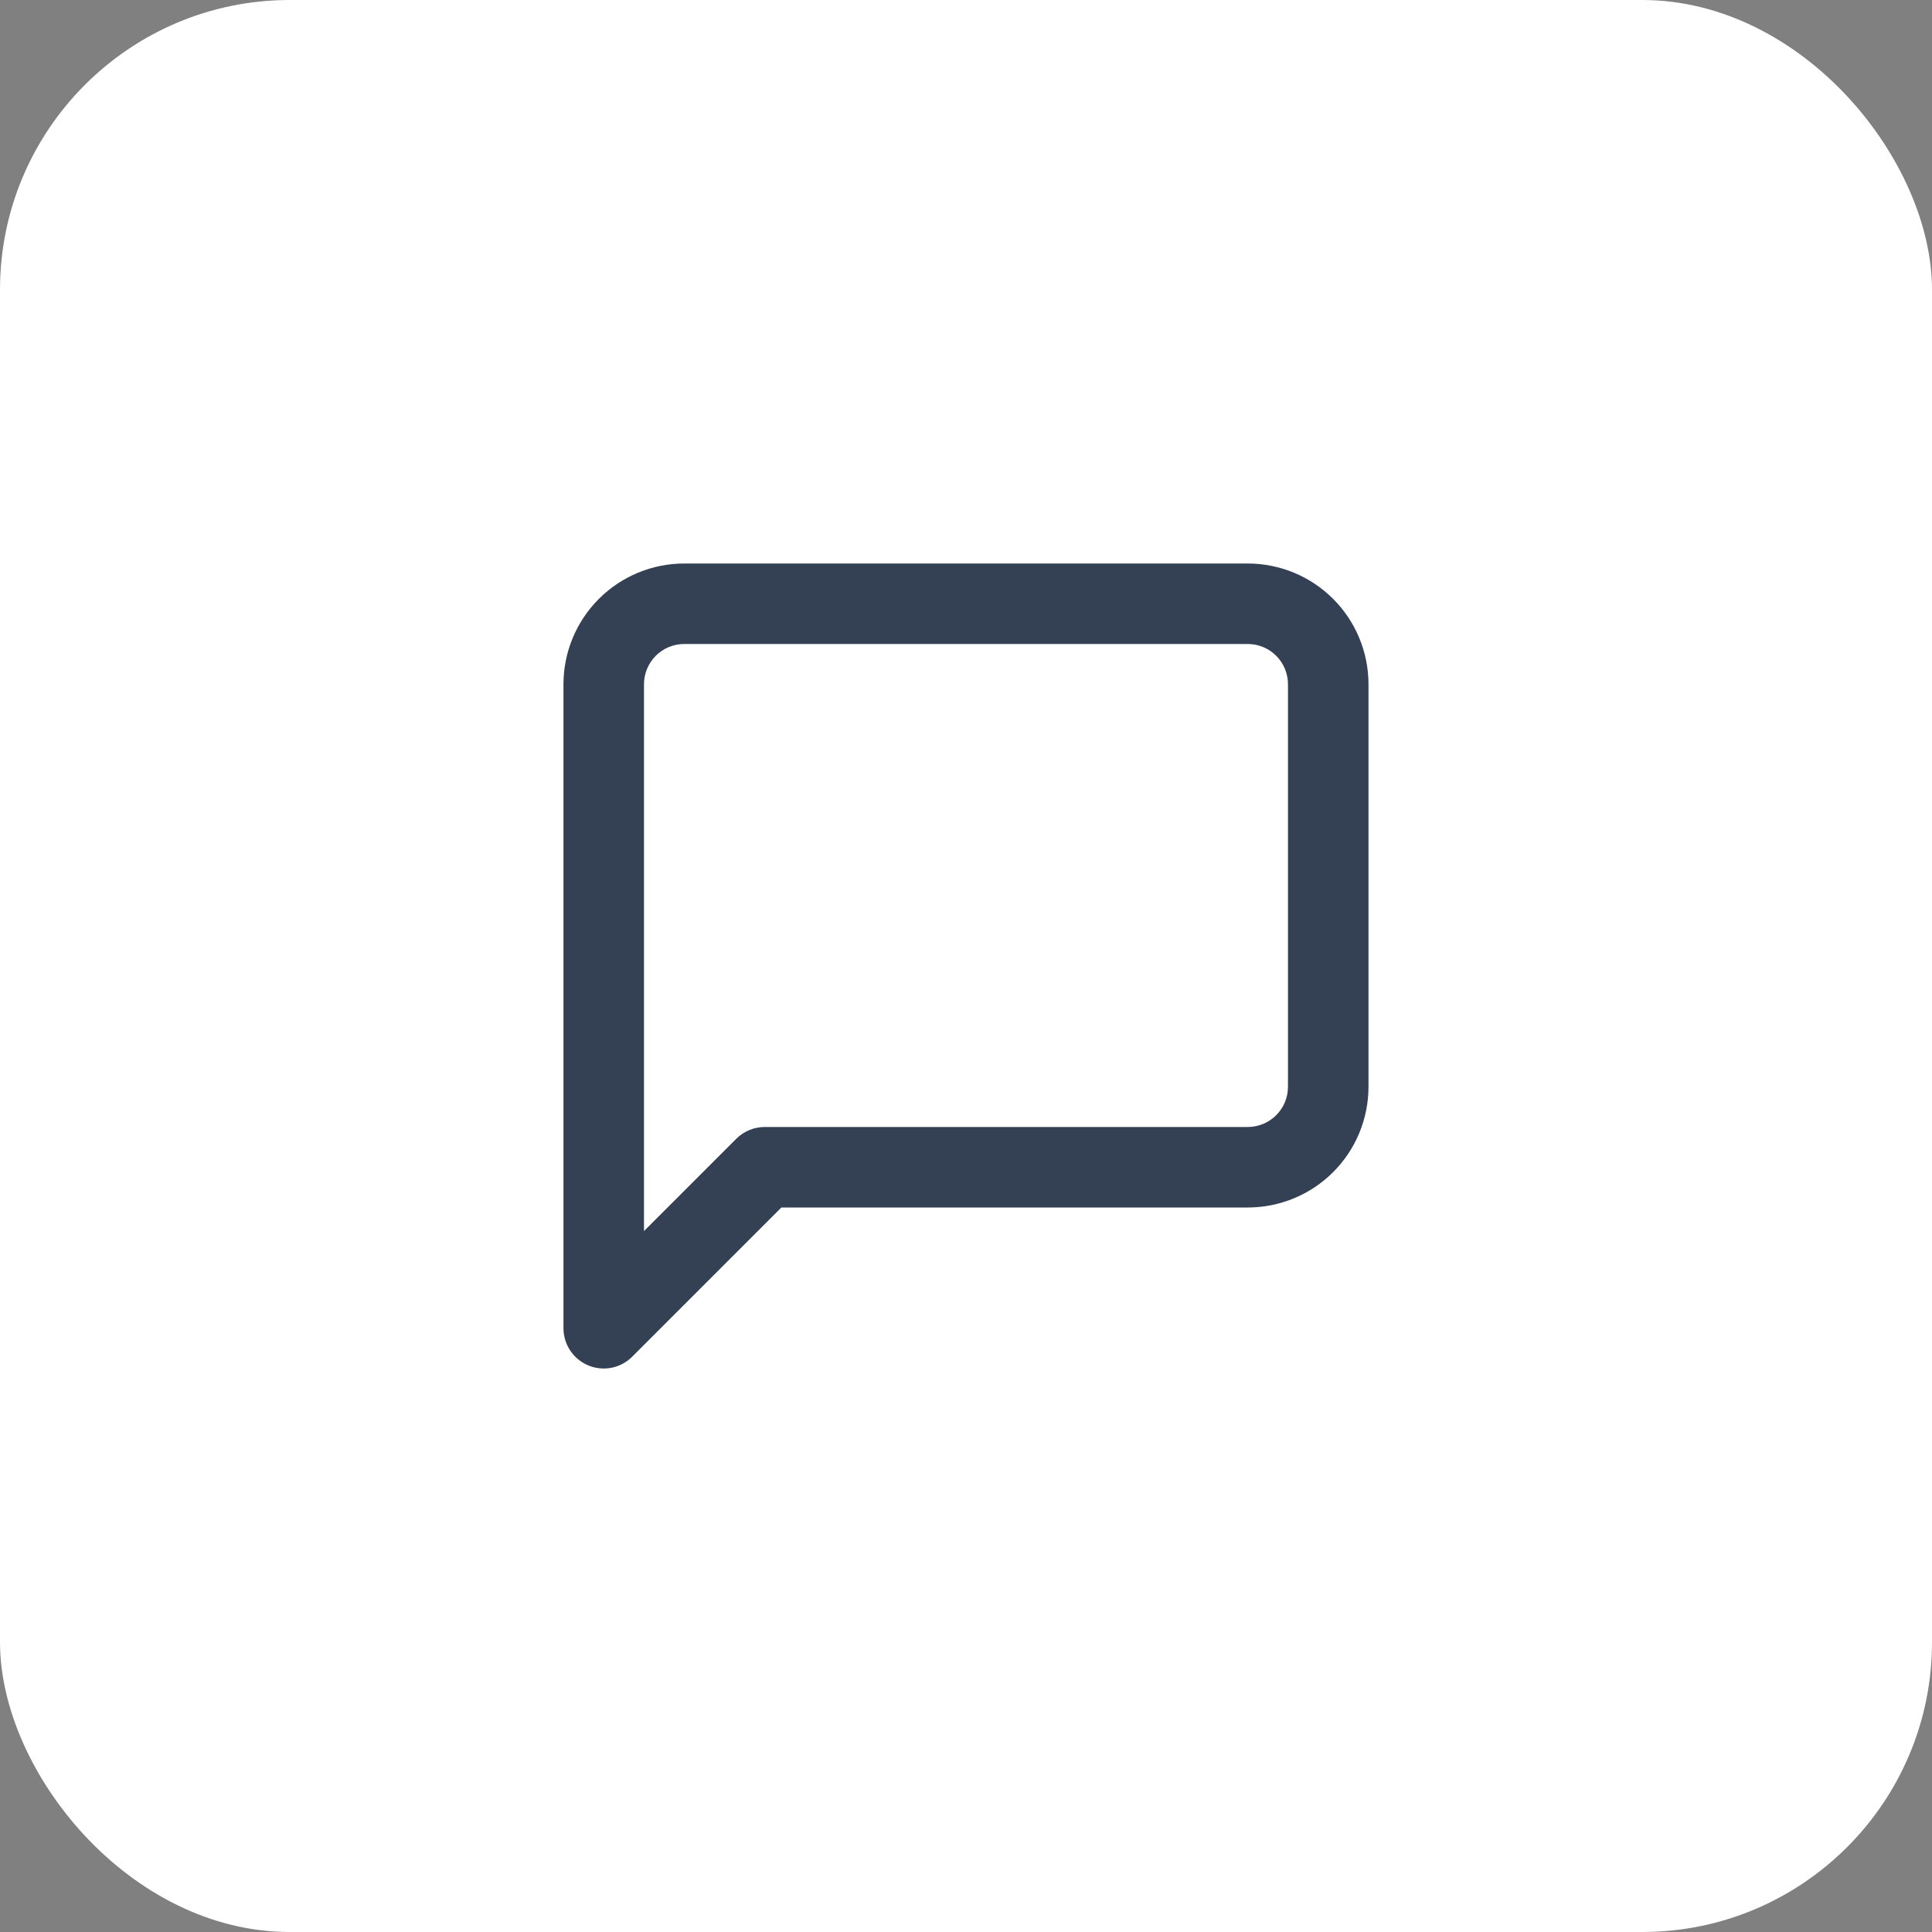 <svg width="40" height="40" viewBox="0 0 40 40" fill="none" xmlns="http://www.w3.org/2000/svg">
<rect x="0" y="0" width="40" height="40" fill="#808080" stroke="none"/>
<rect width="40" height="40" rx="6" fill="white"/>
<path fill-rule="evenodd" clip-rule="evenodd" d="M14.166 13.333C13.945 13.333 13.733 13.421 13.577 13.577C13.421 13.734 13.333 13.946 13.333 14.167V25.488L15.244 23.577C15.4 23.421 15.612 23.333 15.833 23.333H25.833C26.054 23.333 26.266 23.246 26.422 23.089C26.579 22.933 26.666 22.721 26.666 22.5V14.167C26.666 13.946 26.579 13.734 26.422 13.577C26.266 13.421 26.054 13.333 25.833 13.333H14.166ZM12.399 12.399C12.868 11.93 13.504 11.667 14.166 11.667H25.833C26.496 11.667 27.132 11.93 27.601 12.399C28.07 12.868 28.333 13.504 28.333 14.167V22.5C28.333 23.163 28.07 23.799 27.601 24.268C27.132 24.737 26.496 25 25.833 25H16.178L13.089 28.089C12.851 28.328 12.492 28.399 12.181 28.27C11.87 28.141 11.666 27.837 11.666 27.5V14.167C11.666 13.504 11.93 12.868 12.399 12.399Z" fill="#344054"/>
</svg>
